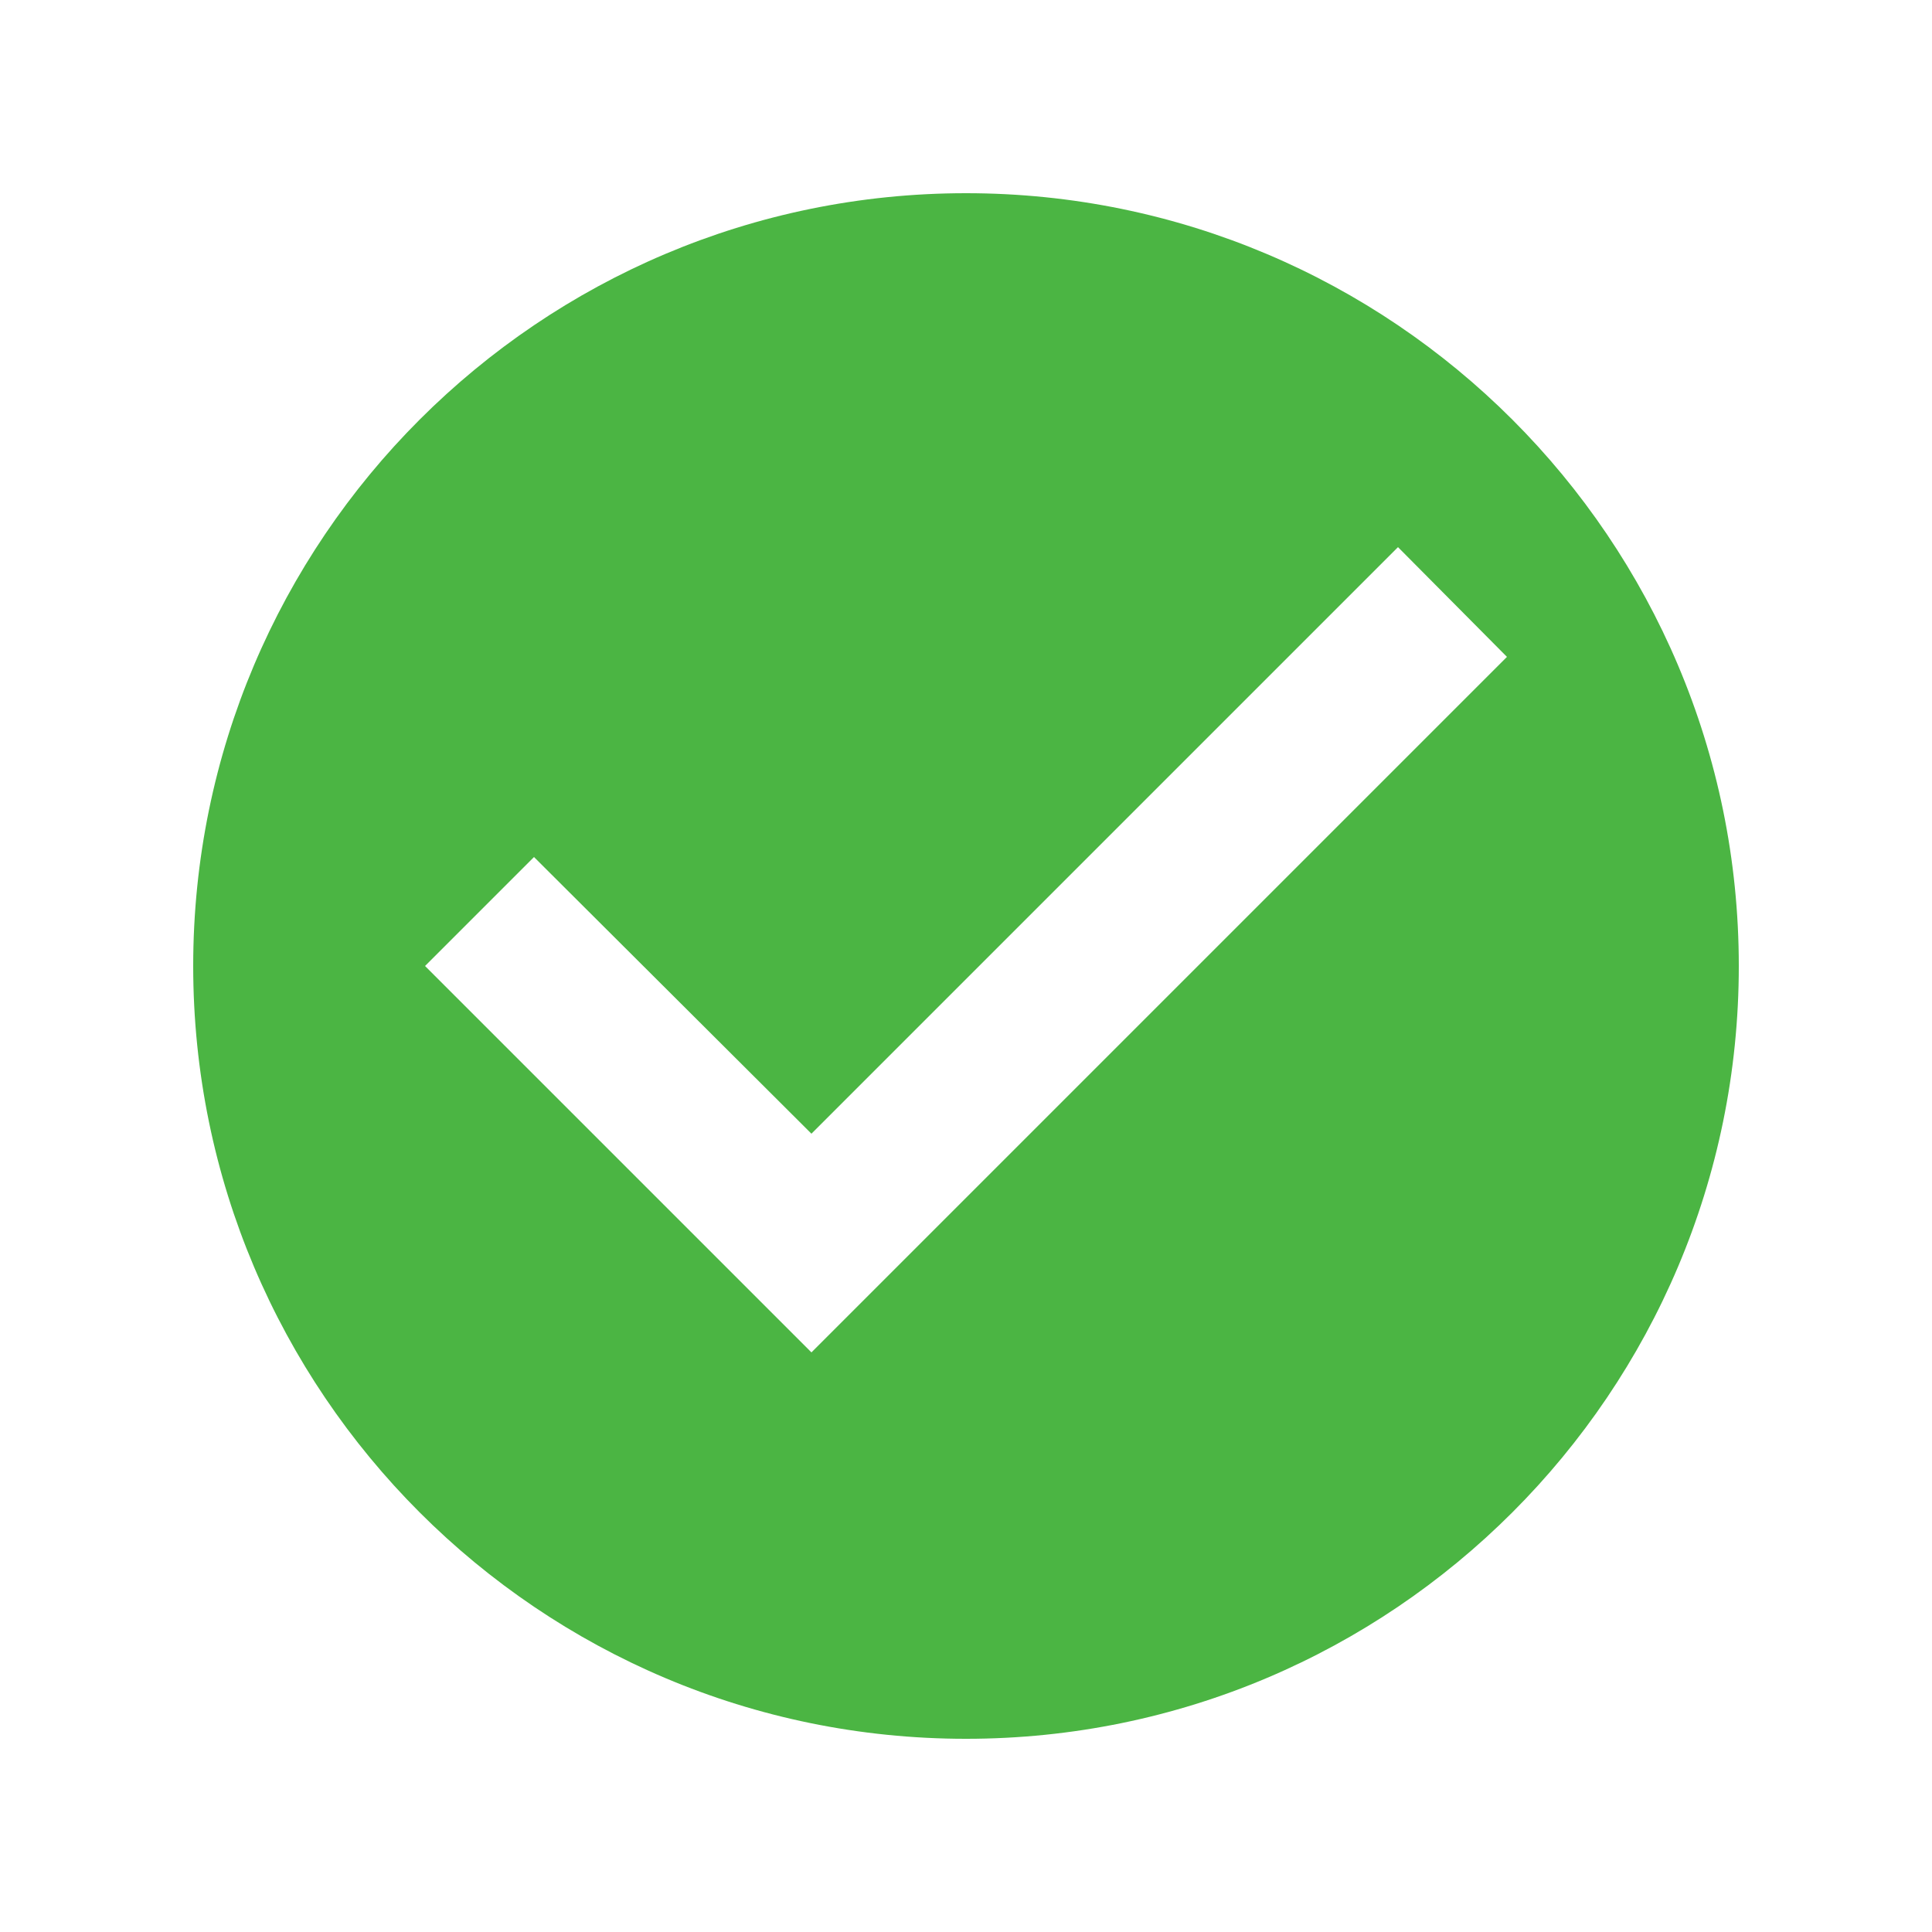 <svg width="25" height="25" viewBox="0 0 25 25" fill="none" xmlns="http://www.w3.org/2000/svg">
<g clip-path="url(#clip0_1616_2117)">
<path d="M12.5 2.5C6.98 2.5 2.5 6.98 2.5 12.5C2.5 18.02 6.98 22.5 12.5 22.5C18.02 22.5 22.5 18.02 22.5 12.5C22.5 6.98 18.02 2.5 12.5 2.5ZM10.5 17.5L5.5 12.5L6.91 11.09L10.5 14.67L18.09 7.08L19.5 8.5L10.5 17.5Z" fill="#4BB543"/>
</g>
<defs>
<clipPath id="clip0_1616_2117">
<rect width="24" height="24" fill="white" transform="translate(0.5 0.5)"/>
</clipPath>
</defs>
</svg>
